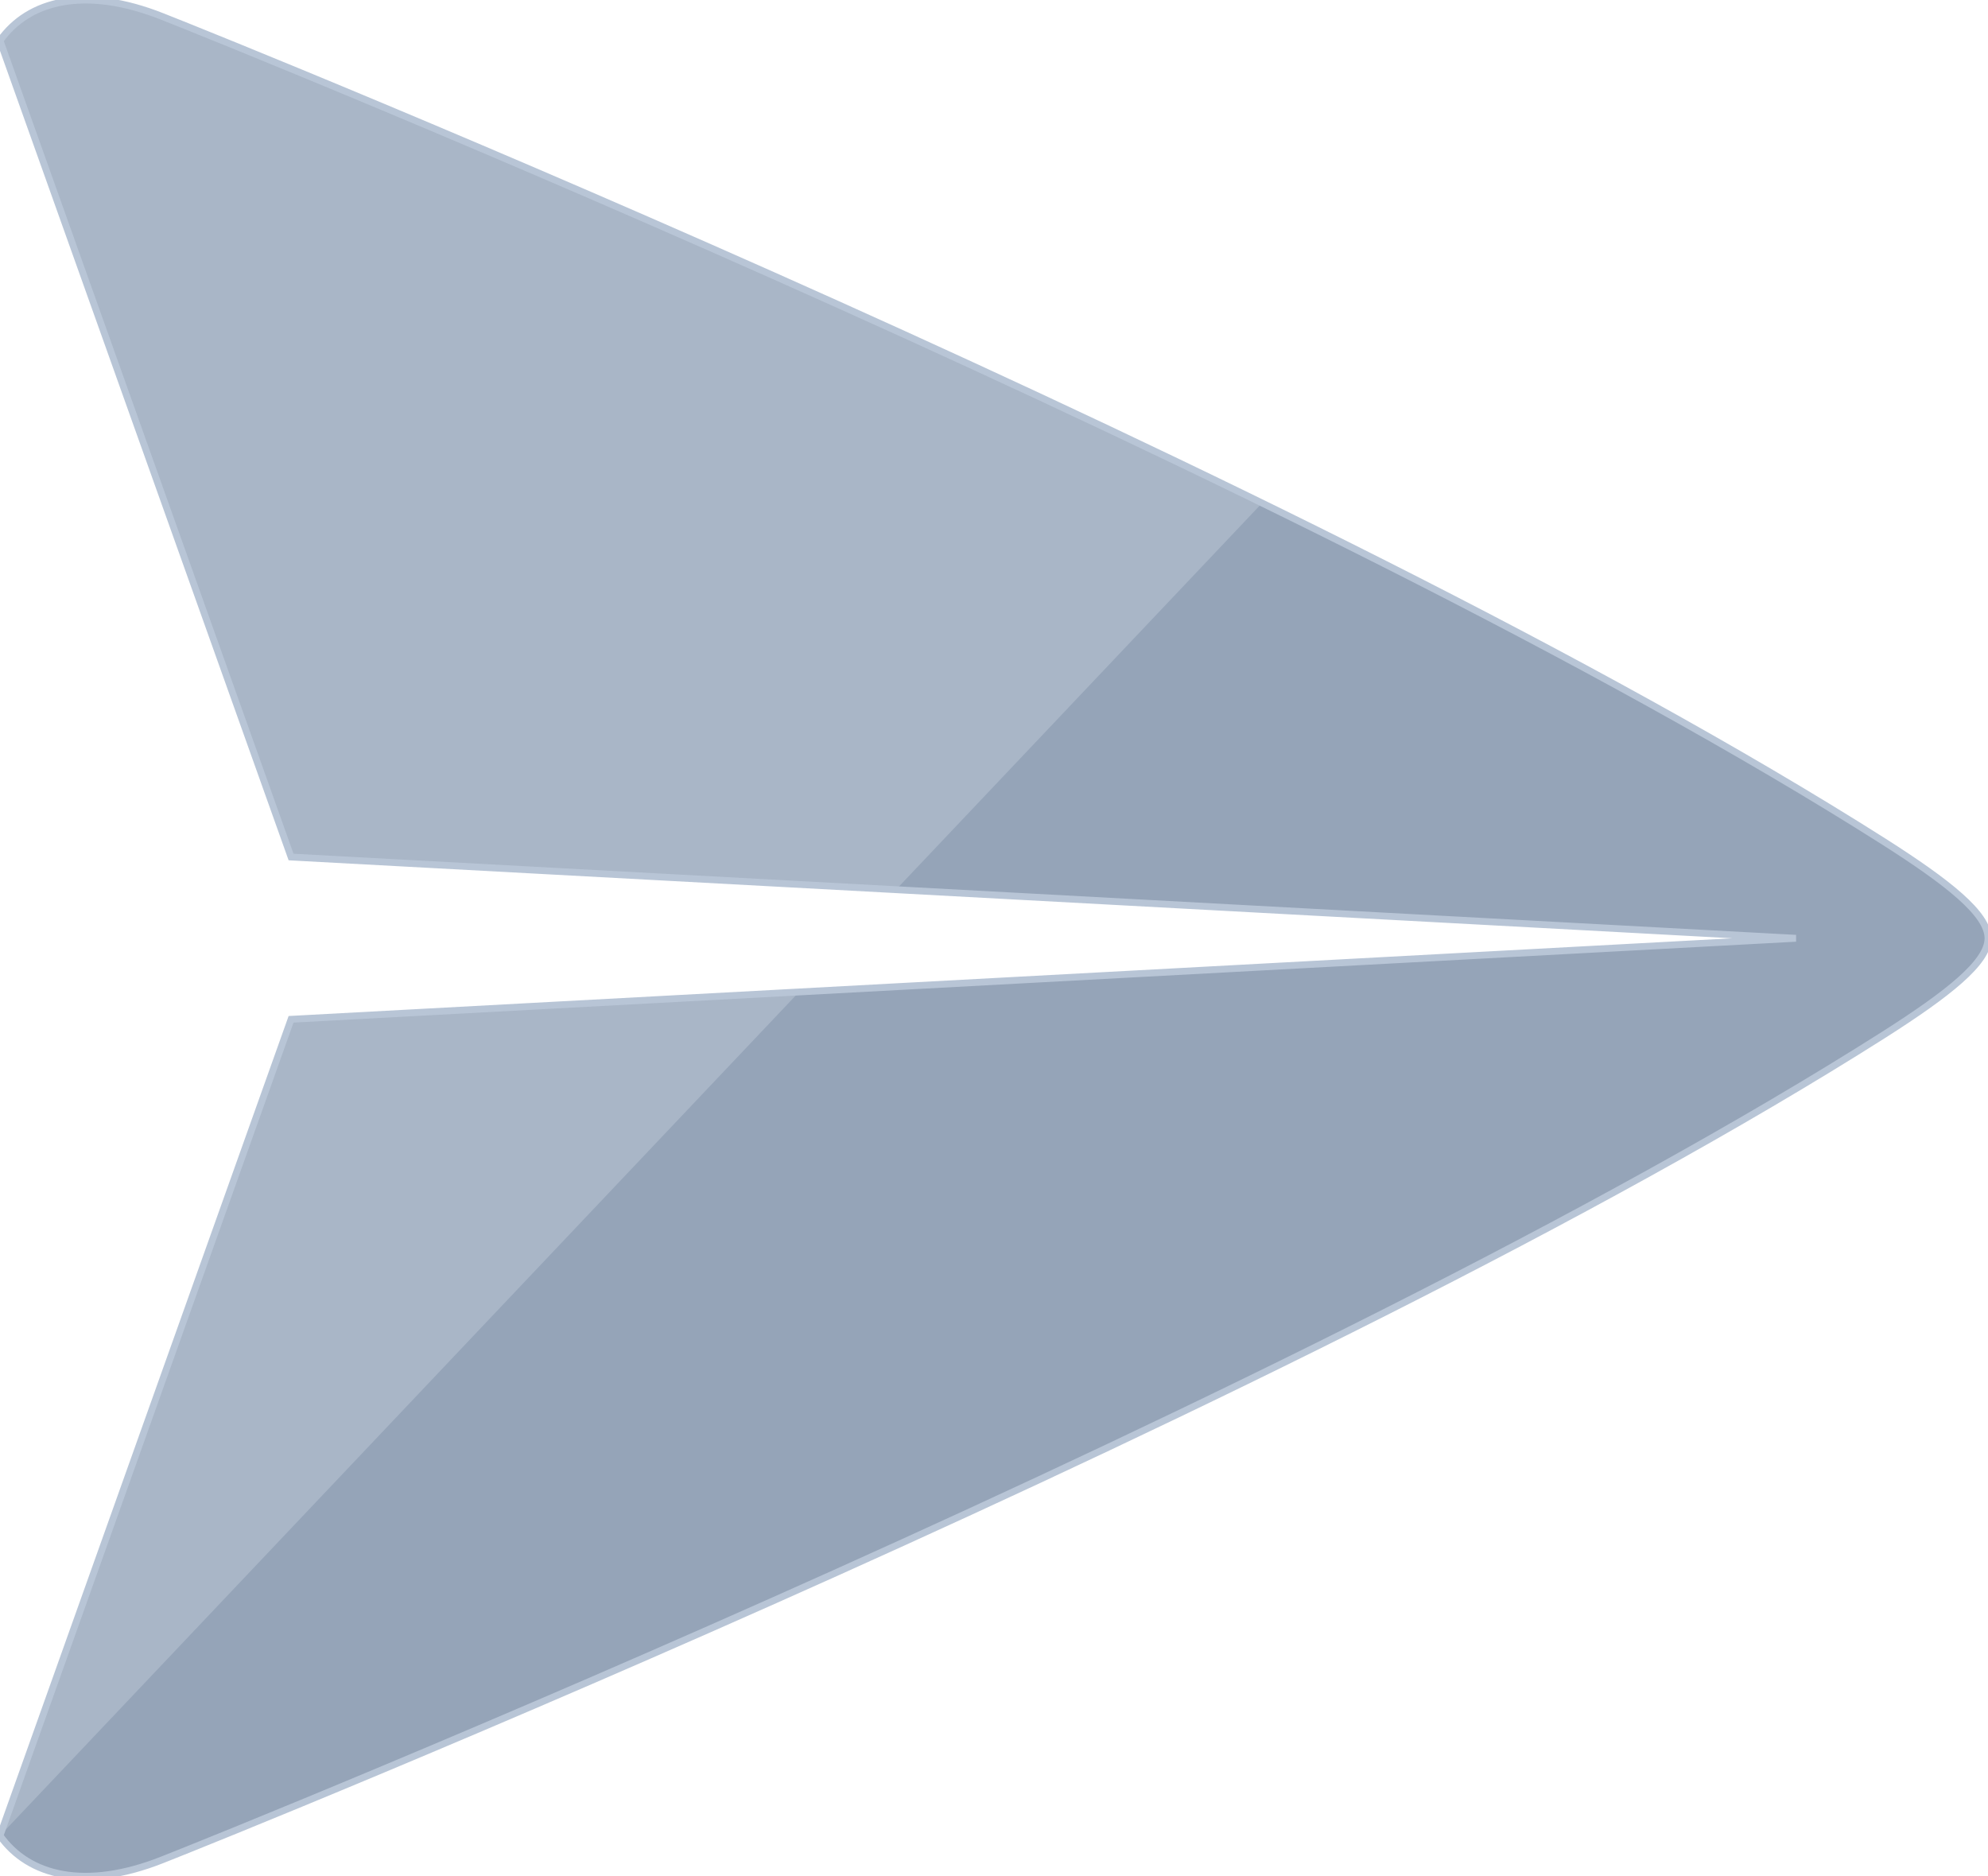 <?xml version="1.0" encoding="UTF-8"?>
<!DOCTYPE svg PUBLIC "-//W3C//DTD SVG 1.1//EN" "http://www.w3.org/Graphics/SVG/1.1/DTD/svg11.dtd">
<!-- Creator: CorelDRAW X7 -->
<svg xmlns="http://www.w3.org/2000/svg" xml:space="preserve" width="8.073in" height="7.619in" version="1.1" style="shape-rendering:geometricPrecision; text-rendering:geometricPrecision; image-rendering:optimizeQuality; fill-rule:evenodd; clip-rule:evenodd"
viewBox="0 0 8073 7619"
 xmlns:xlink="http://www.w3.org/1999/xlink">
 <defs>
  <style type="text/css">
   <![CDATA[
    .str0 {stroke:#B8C5D6;stroke-width:27.776}
    .fil2 {fill:none}
    .fil0 {fill:#95A4B8}
    .fil1 {fill:#A9B6C7}
   ]]>
  </style>
 </defs>
 <g id="ChatSendb">
  <path class="fil0" d="M8073 3810c0,-99 -163,-227 -422,-392 -2322,-1474 -6679,-3228 -6992,-3351 -313,-124 -543,-66 -659,98l1182 3315 6111 330 -6111 329 -1182 3315c116,164 346,222 659,98 313,-123 4670,-1877 6992,-3351 259,-165 422,-293 422,-391z"/>
  <path class="fil1" d="M3638 3613l1487 -1570c-2082,-1019 -4249,-1891 -4466,-1976 -313,-124 -543,-66 -659,98l1182 3315 2456 133z"/>
  <polygon class="fil1" points="0,7454 3245,4028 1182,4139 "/>
 </g>
 <g id="ChatSend">
  <path class="fil2 str0" d="M8073 3810c0,-99 -163,-227 -422,-392 -2322,-1474 -6679,-3228 -6992,-3351 -313,-124 -543,-66 -659,98l1182 3315 6111 330 -6111 329 -1182 3315c116,164 346,222 659,98 313,-123 4670,-1877 6992,-3351 259,-165 422,-293 422,-391z"/>
 </g>
</svg>
